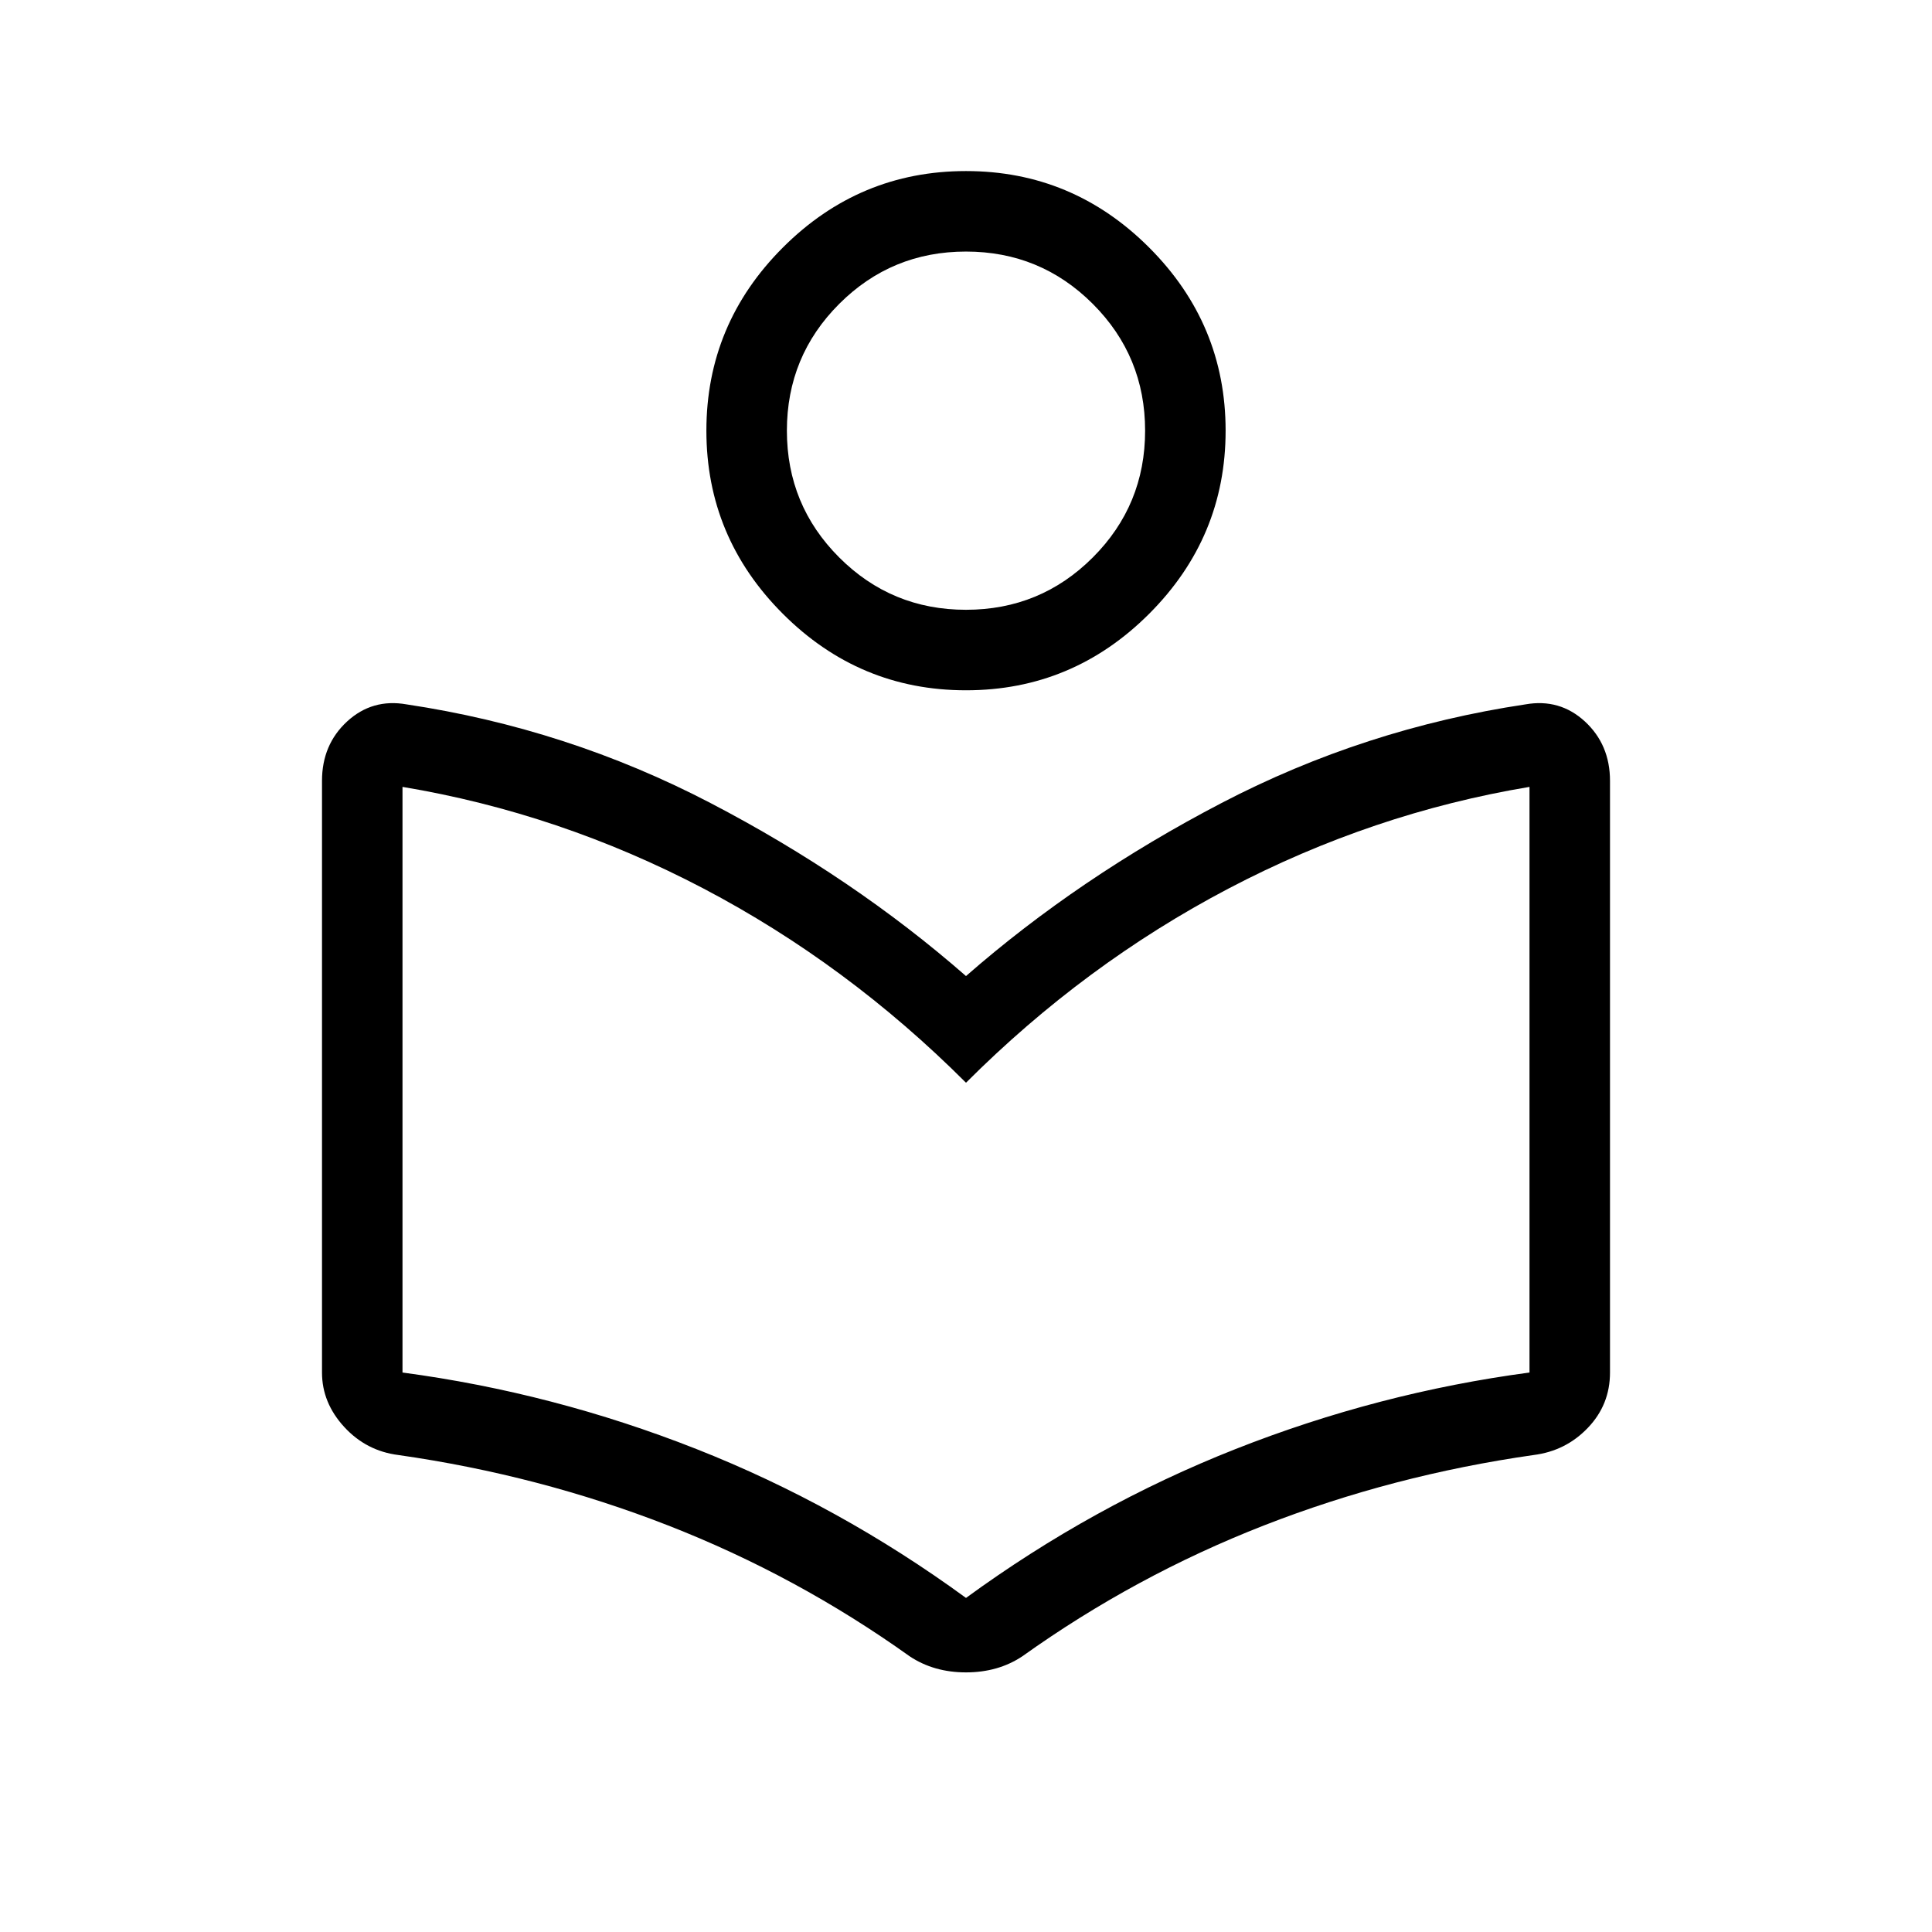 <svg xmlns="http://www.w3.org/2000/svg" height="24" width="24"><path d="M11.3 20.575Q9.9 19.575 8.3 18.95Q6.7 18.325 4.95 18.075Q4.55 18.025 4.275 17.725Q4 17.425 4 17.05V9.7Q4 9.25 4.312 8.962Q4.625 8.675 5.05 8.75Q7.05 9.05 8.825 9.975Q10.6 10.9 12 12.125Q13.4 10.9 15.175 9.975Q16.95 9.05 18.95 8.75Q19.375 8.675 19.688 8.962Q20 9.25 20 9.7V17.05Q20 17.45 19.725 17.737Q19.45 18.025 19.05 18.075Q17.3 18.325 15.7 18.95Q14.1 19.575 12.7 20.575Q12.4 20.775 12 20.775Q11.6 20.775 11.3 20.575ZM12 19.85Q13.575 18.7 15.35 18Q17.125 17.3 19 17.05V9.775Q17.05 10.1 15.263 11.037Q13.475 11.975 12 13.45Q10.525 11.975 8.738 11.037Q6.95 10.1 5 9.775V17.05Q6.875 17.3 8.65 18Q10.425 18.7 12 19.85ZM12 8.575Q10.675 8.575 9.725 7.625Q8.775 6.675 8.775 5.35Q8.775 4.025 9.725 3.075Q10.675 2.125 12 2.125Q13.325 2.125 14.275 3.075Q15.225 4.025 15.225 5.35Q15.225 6.675 14.275 7.625Q13.325 8.575 12 8.575ZM12 7.575Q12.925 7.575 13.575 6.925Q14.225 6.275 14.225 5.35Q14.225 4.425 13.575 3.775Q12.925 3.125 12 3.125Q11.075 3.125 10.425 3.775Q9.775 4.425 9.775 5.35Q9.775 6.275 10.425 6.925Q11.075 7.575 12 7.575ZM12 5.35Q12 5.35 12 5.35Q12 5.35 12 5.35Q12 5.35 12 5.35Q12 5.35 12 5.35Q12 5.35 12 5.35Q12 5.35 12 5.35Q12 5.35 12 5.35Q12 5.35 12 5.35ZM12 14.825Q12 14.825 12 14.825Q12 14.825 12 14.825Q12 14.825 12 14.825Q12 14.825 12 14.825Q12 14.825 12 14.825Q12 14.825 12 14.825Q12 14.825 12 14.825Q12 14.825 12 14.825Z"/></svg>